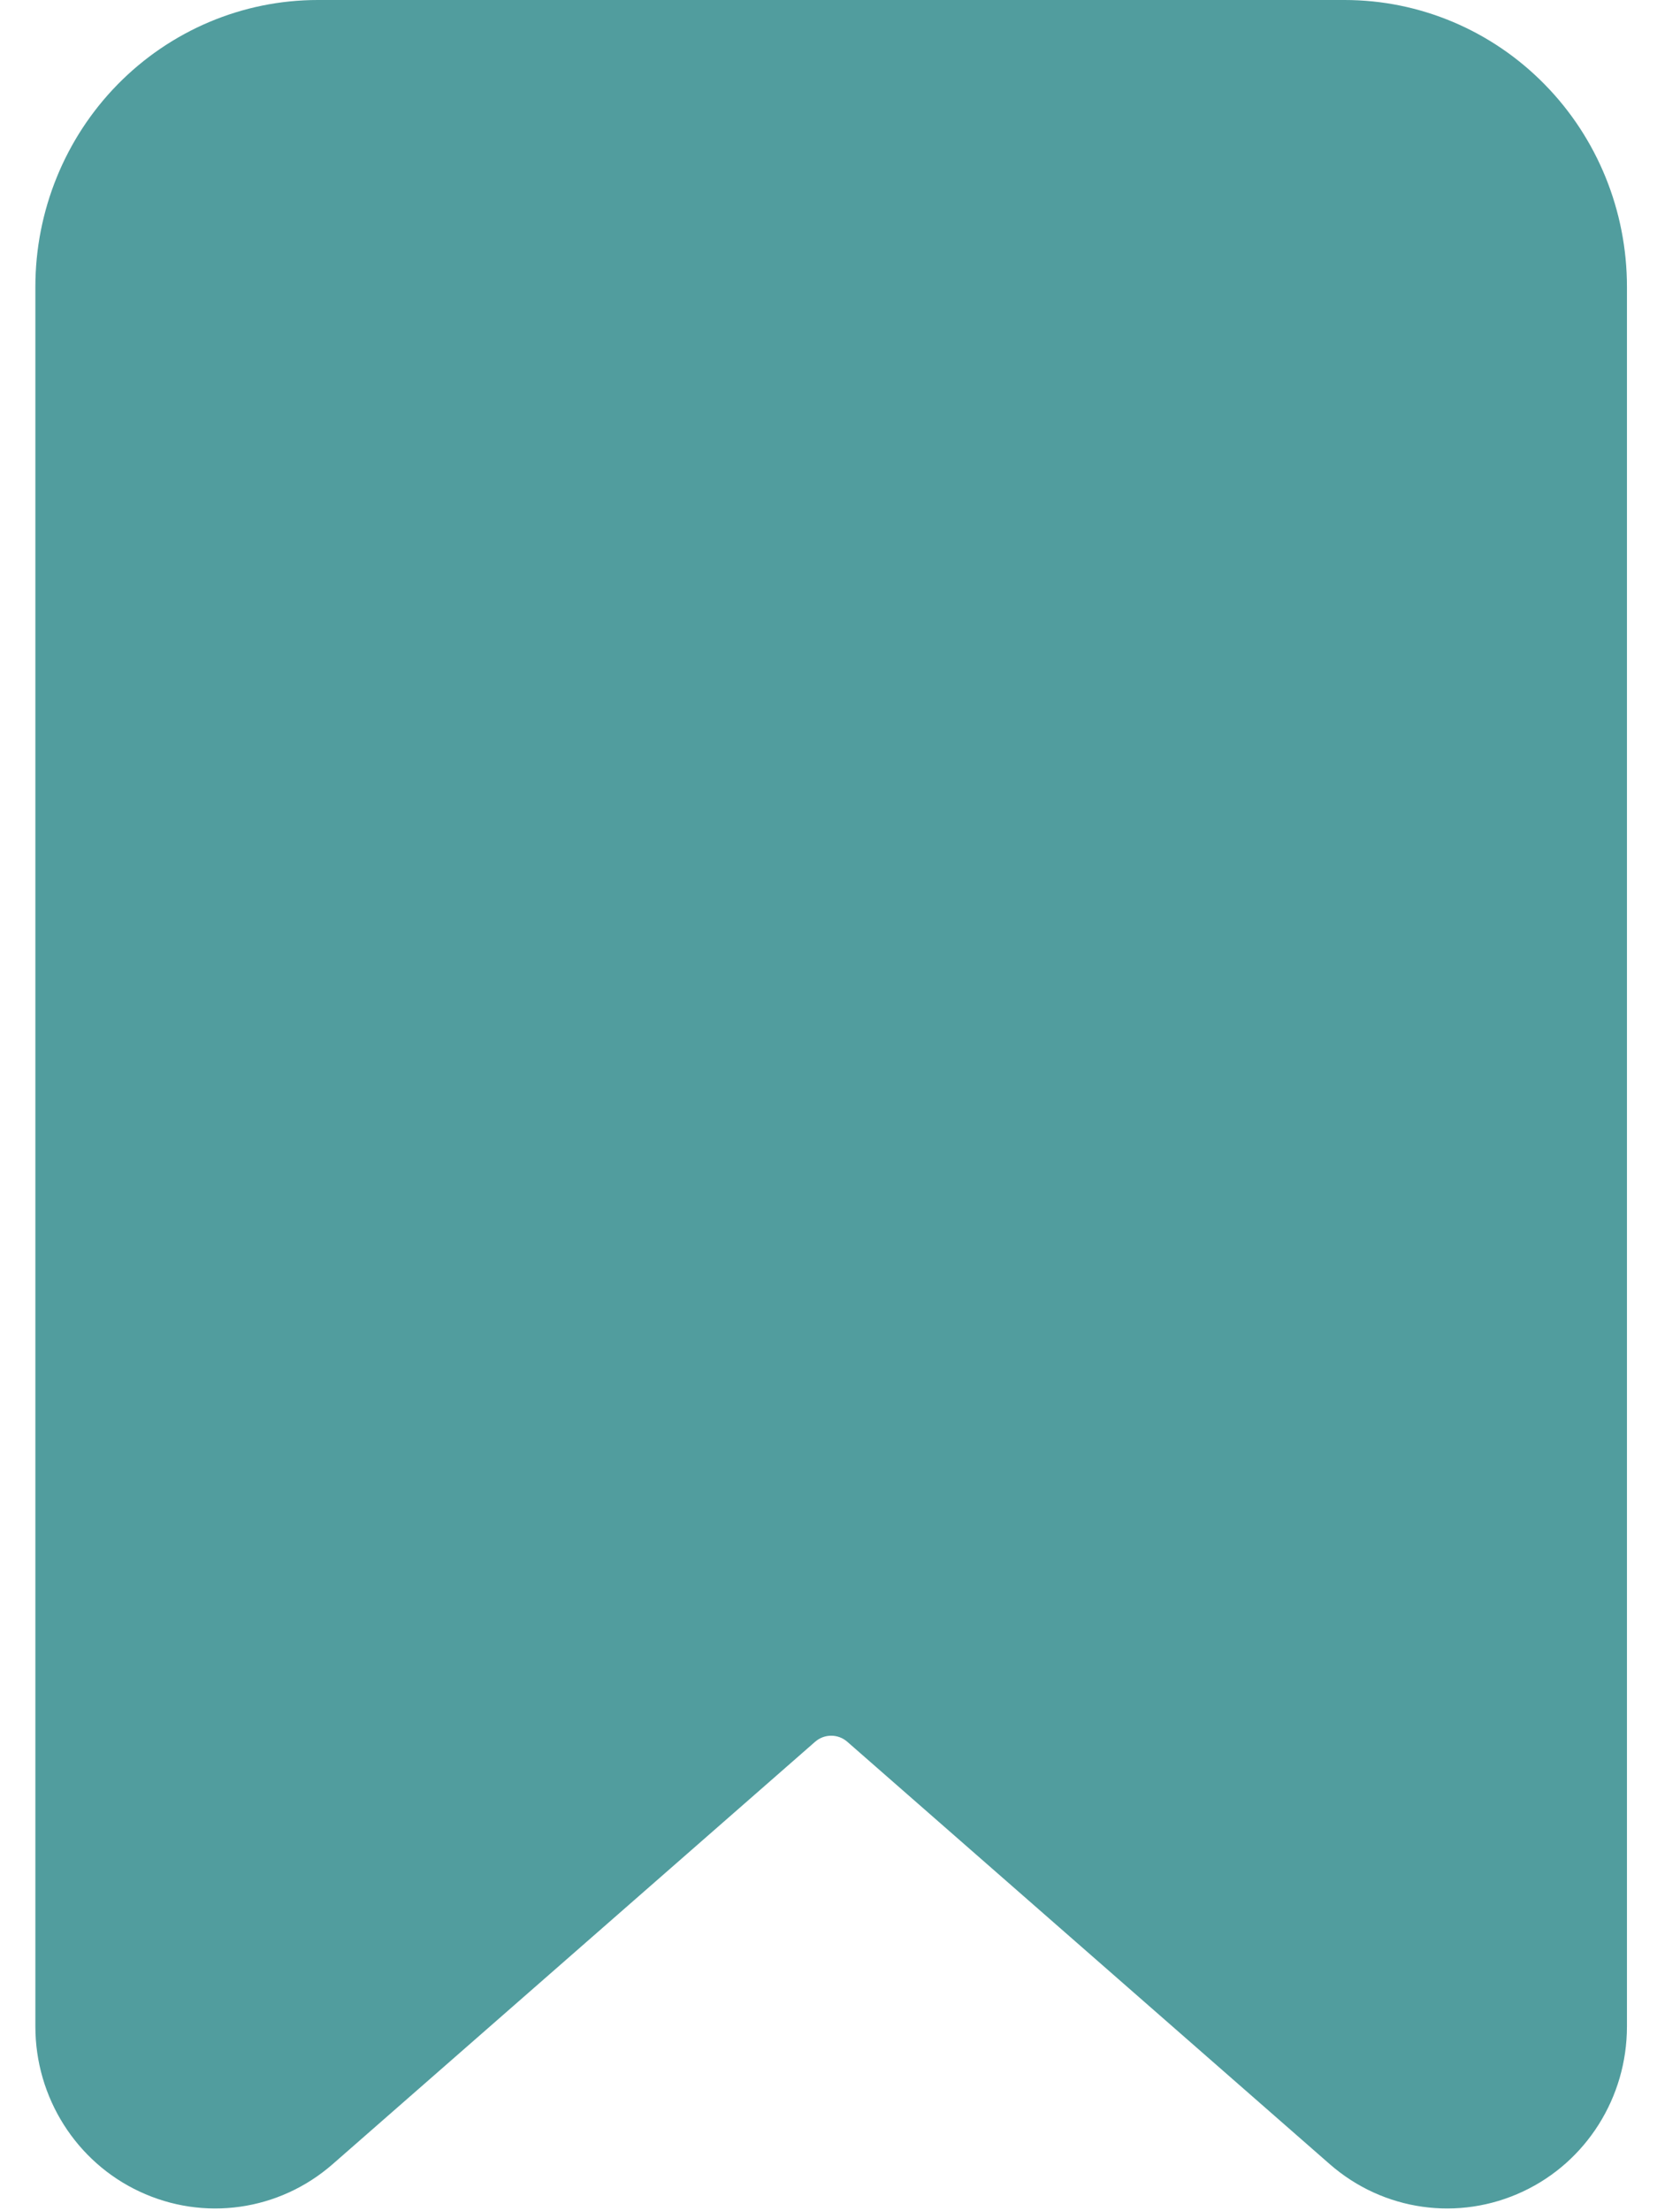 <svg width="19" height="25" viewBox="0 0 19 25" fill="none" xmlns="http://www.w3.org/2000/svg">
<path fill-rule="evenodd" clip-rule="evenodd" d="M18.4 3.242C18.4 2.384 18.066 1.562 17.471 0.956C16.871 0.343 16.056 0 15.207 0H3.594C2.745 0 1.93 0.343 1.329 0.956C0.735 1.562 0.4 2.384 0.4 3.242C0.4 7.717 0.4 18.282 0.4 22.911C0.4 23.715 0.863 24.442 1.577 24.776C2.303 25.117 3.156 24.997 3.762 24.467L9.218 19.692C9.323 19.6 9.478 19.6 9.583 19.692L15.039 24.467C15.645 24.997 16.498 25.117 17.224 24.776C17.938 24.442 18.4 23.715 18.4 22.911V3.242Z" fill="#519D9E"/>
</svg>
